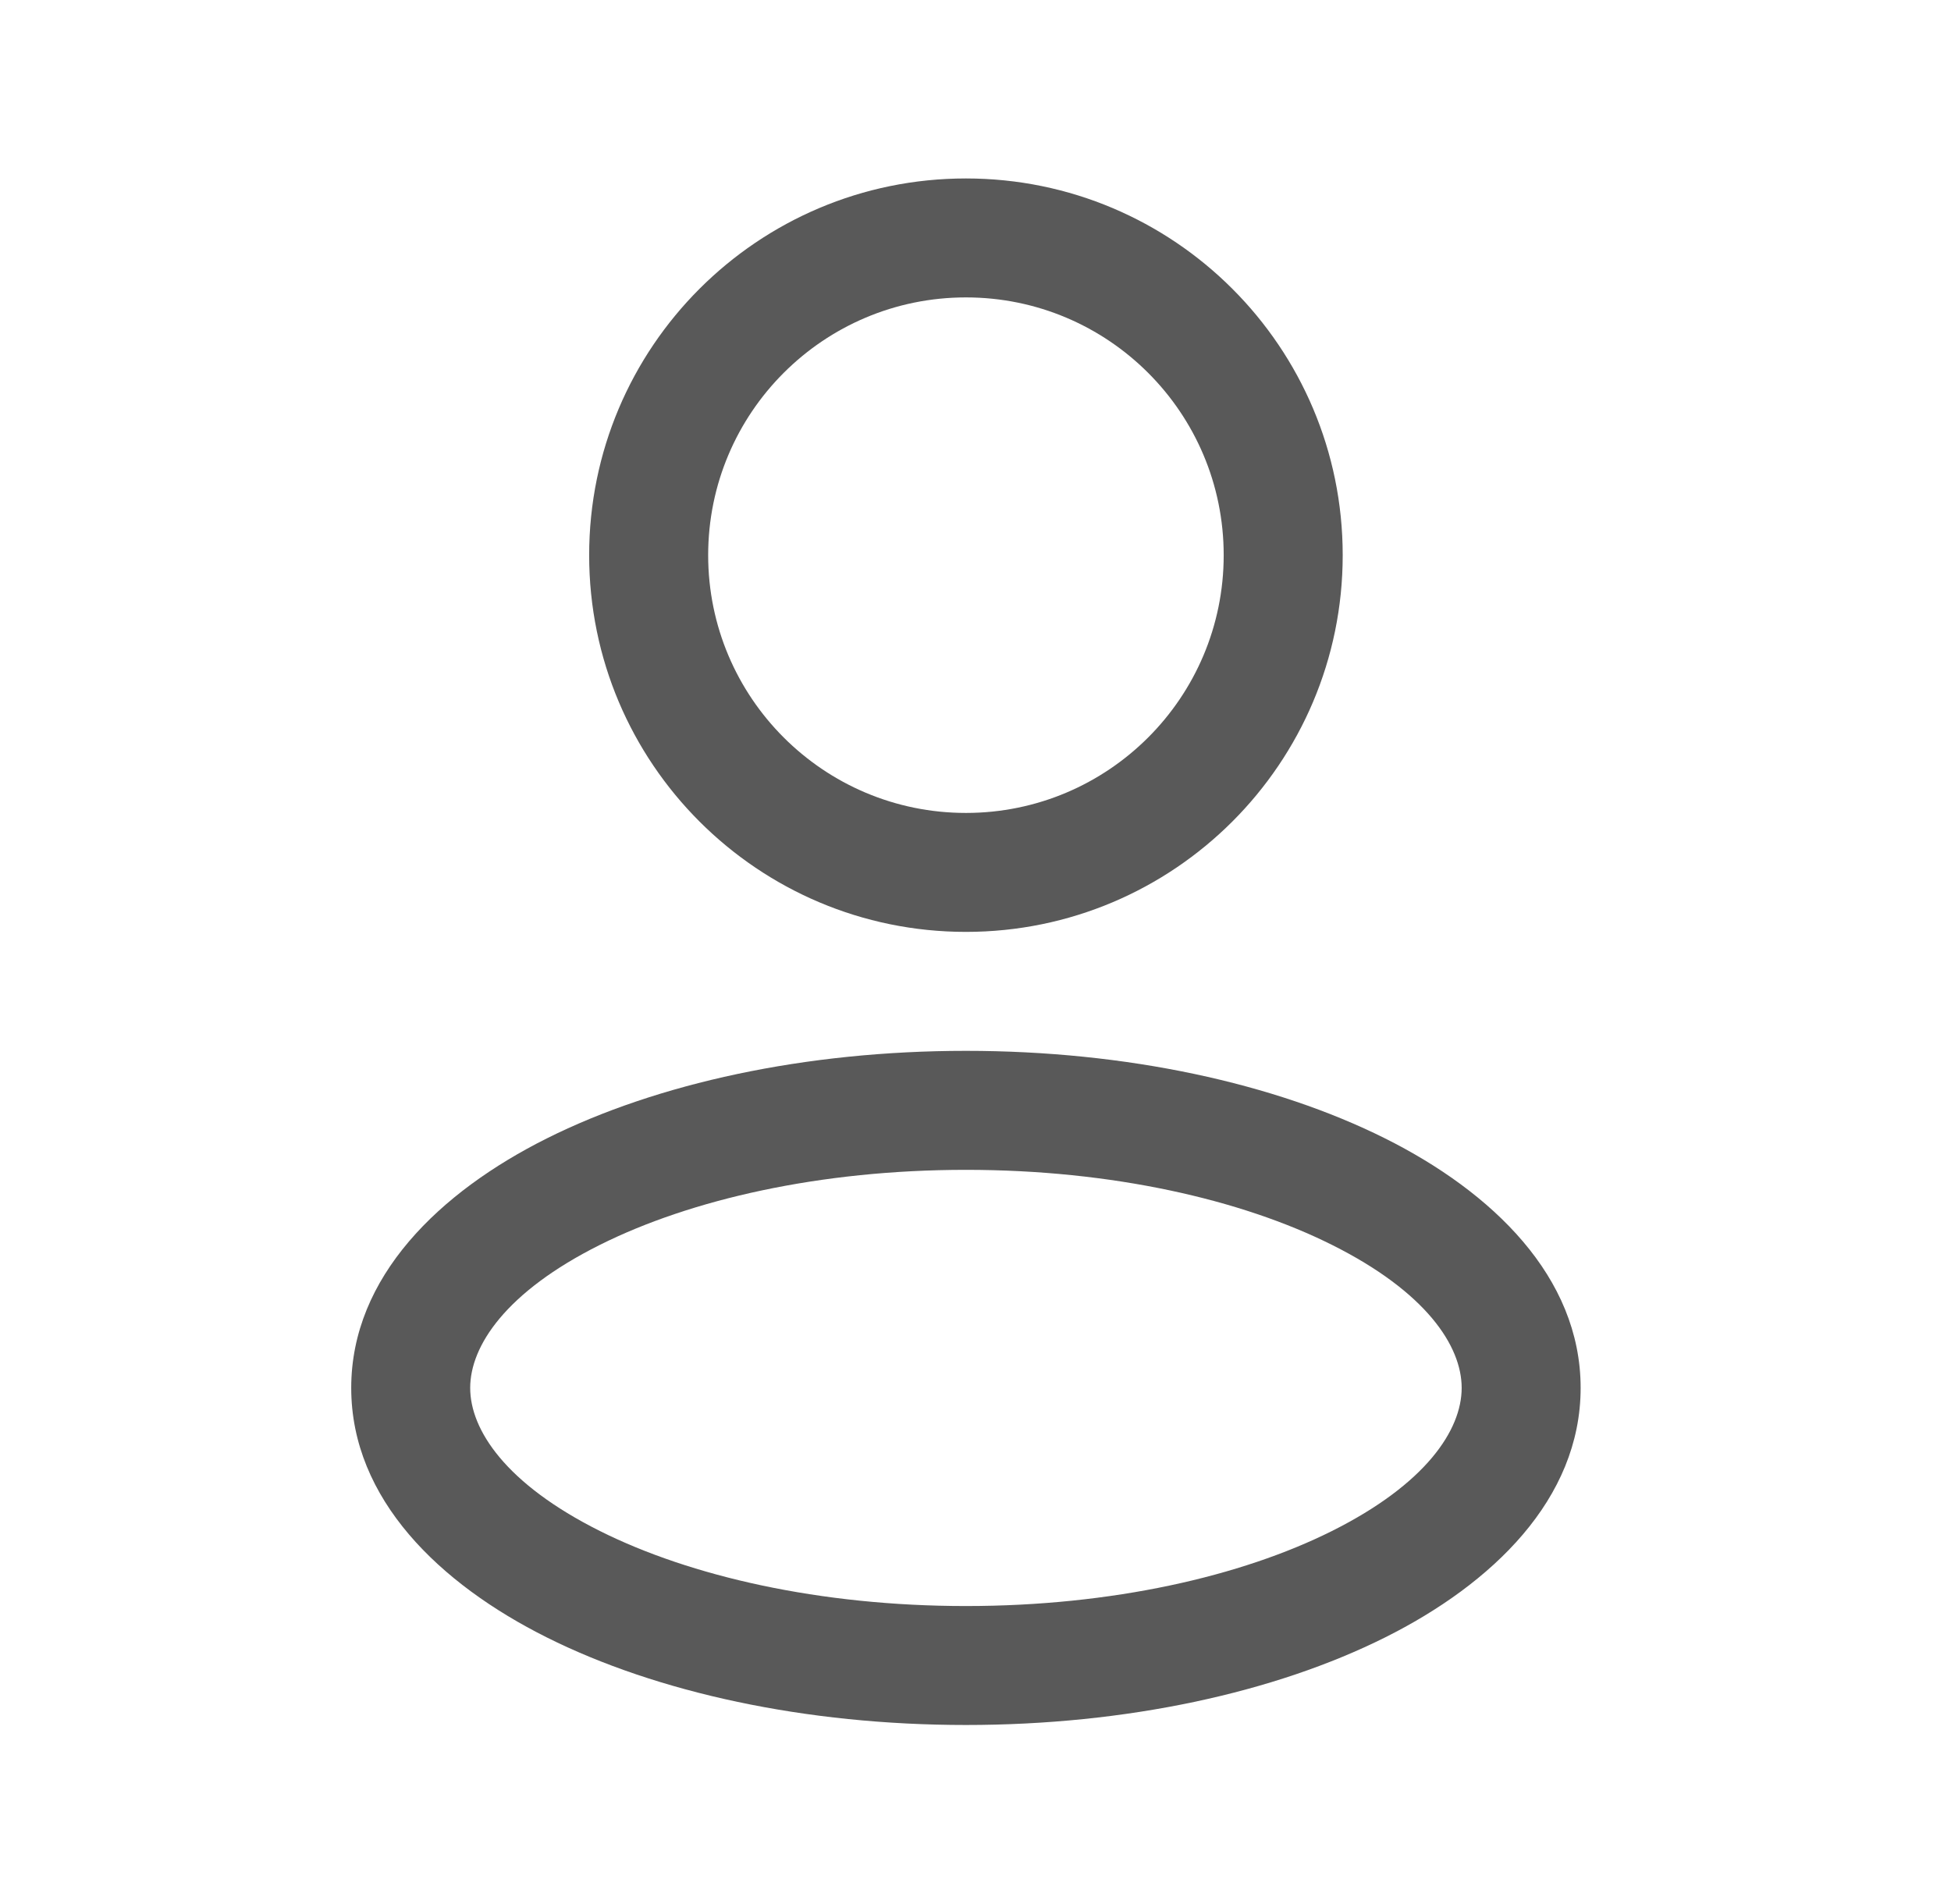 <svg width="42" height="41" viewBox="0 0 42 41" fill="none" xmlns="http://www.w3.org/2000/svg">
<path d="M26.343 11.953C26.343 15.017 23.859 17.502 20.794 17.502V20.063C25.273 20.063 28.905 16.432 28.905 11.953H26.343ZM20.794 17.502C17.729 17.502 15.245 15.017 15.245 11.953H12.683C12.683 16.432 16.315 20.063 20.794 20.063V17.502ZM15.245 11.953C15.245 8.888 17.729 6.403 20.794 6.403V3.842C16.315 3.842 12.683 7.473 12.683 11.953H15.245ZM20.794 6.403C23.859 6.403 26.343 8.888 26.343 11.953H28.905C28.905 7.473 25.273 3.842 20.794 3.842V6.403ZM31.466 29.881C31.466 30.785 30.7 31.948 28.673 32.962C26.723 33.937 23.939 34.577 20.794 34.577V37.138C24.25 37.138 27.443 36.44 29.819 35.252C32.118 34.103 34.027 32.278 34.027 29.881H31.466ZM20.794 34.577C17.649 34.577 14.865 33.937 12.915 32.962C10.888 31.948 10.122 30.785 10.122 29.881H7.561C7.561 32.278 9.471 34.103 11.77 35.252C14.145 36.44 17.338 37.138 20.794 37.138V34.577ZM10.122 29.881C10.122 28.977 10.888 27.814 12.915 26.801C14.865 25.826 17.649 25.186 20.794 25.186V22.624C17.338 22.624 14.145 23.322 11.77 24.51C9.471 25.66 7.561 27.485 7.561 29.881H10.122ZM20.794 25.186C23.939 25.186 26.723 25.826 28.673 26.801C30.7 27.814 31.466 28.977 31.466 29.881H34.027C34.027 27.485 32.118 25.66 29.819 24.51C27.443 23.322 24.25 22.624 20.794 22.624V25.186Z" fill="#595959"/>
</svg>

